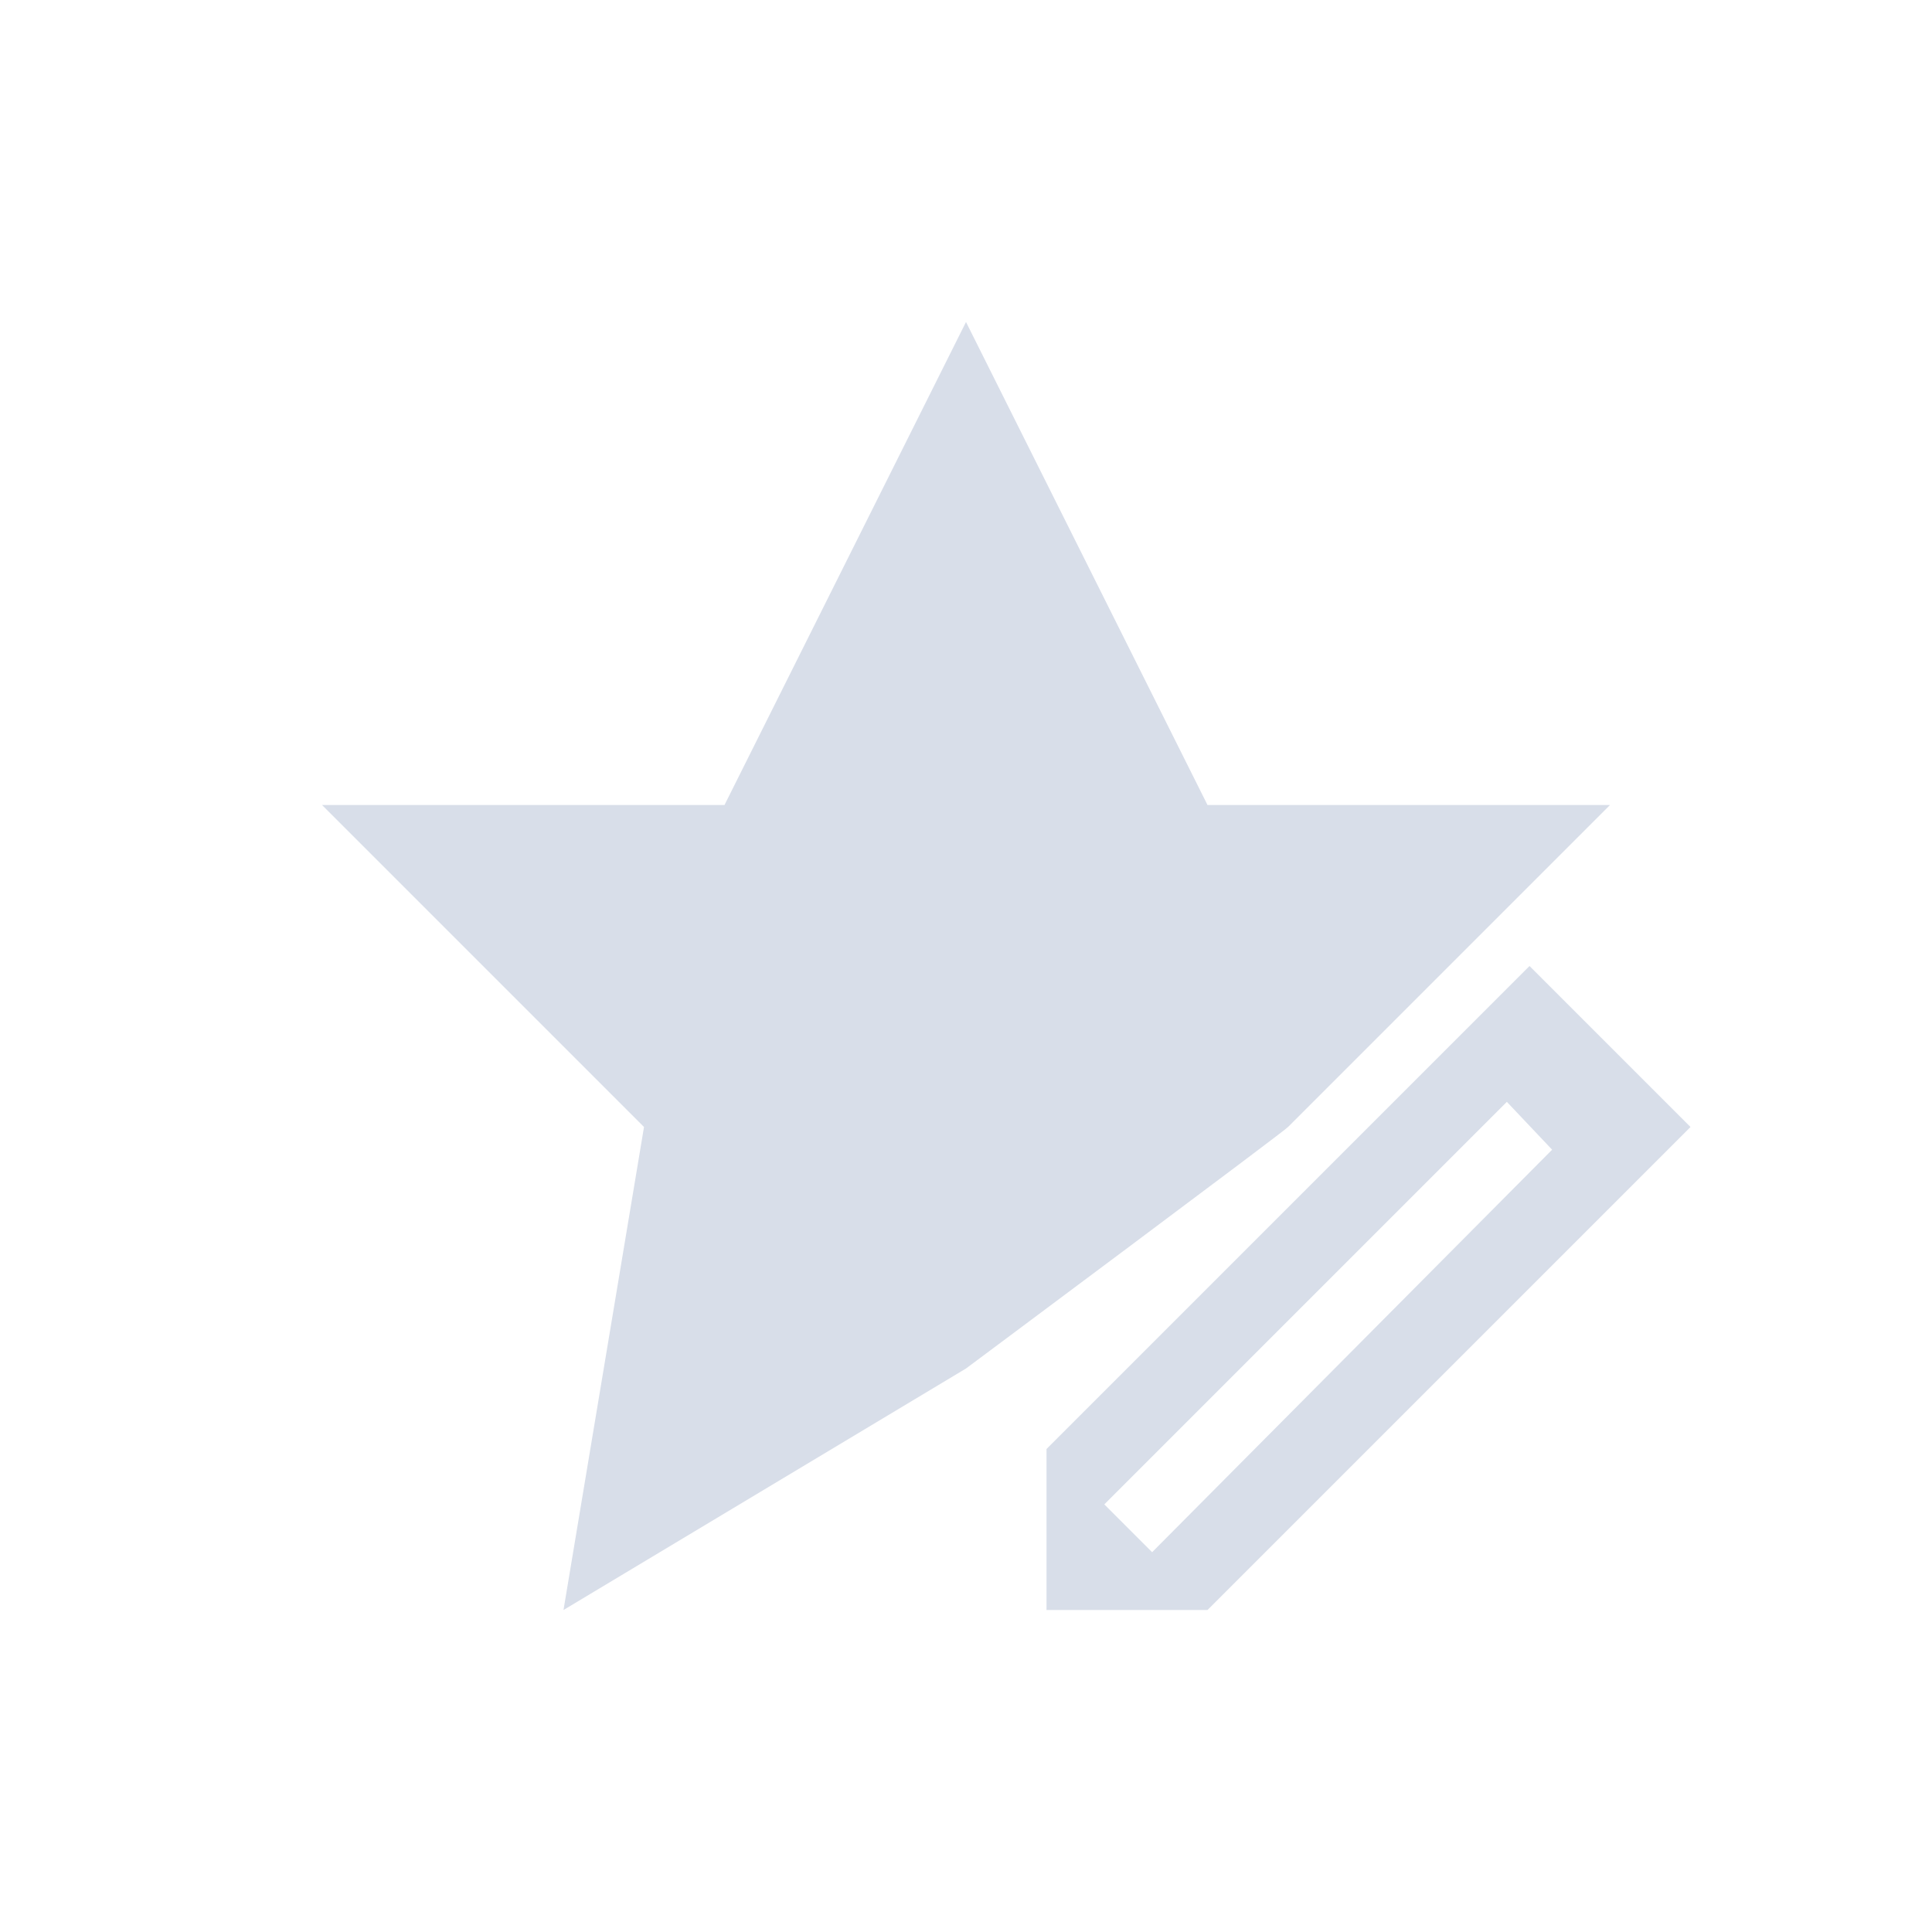 <svg viewBox="0 0 24 24" xmlns="http://www.w3.org/2000/svg">
 <defs>
  <style id="current-color-scheme" type="text/css">
   .ColorScheme-Text { color:#d8dee9; } .ColorScheme-Highlight { color:#88c0d0; } .ColorScheme-NeutralText { color:#d08770; } .ColorScheme-PositiveText { color:#a3be8c; } .ColorScheme-NegativeText { color:#bf616a; }
  </style>
 </defs>
 <g transform="translate(1,1)">
  <path class="ColorScheme-Text" d="m11 3-3 6h-5l4 4-1 6 5-3s4.011-2.989 4-3l4-4h-5l-3-6zm7 8-6 6v2h2l6-6-2-2zm-0.281 1.688 0.562 0.594-4.969 5-0.594-0.594 5-5z" fill="currentColor"/>
 </g>
</svg>
